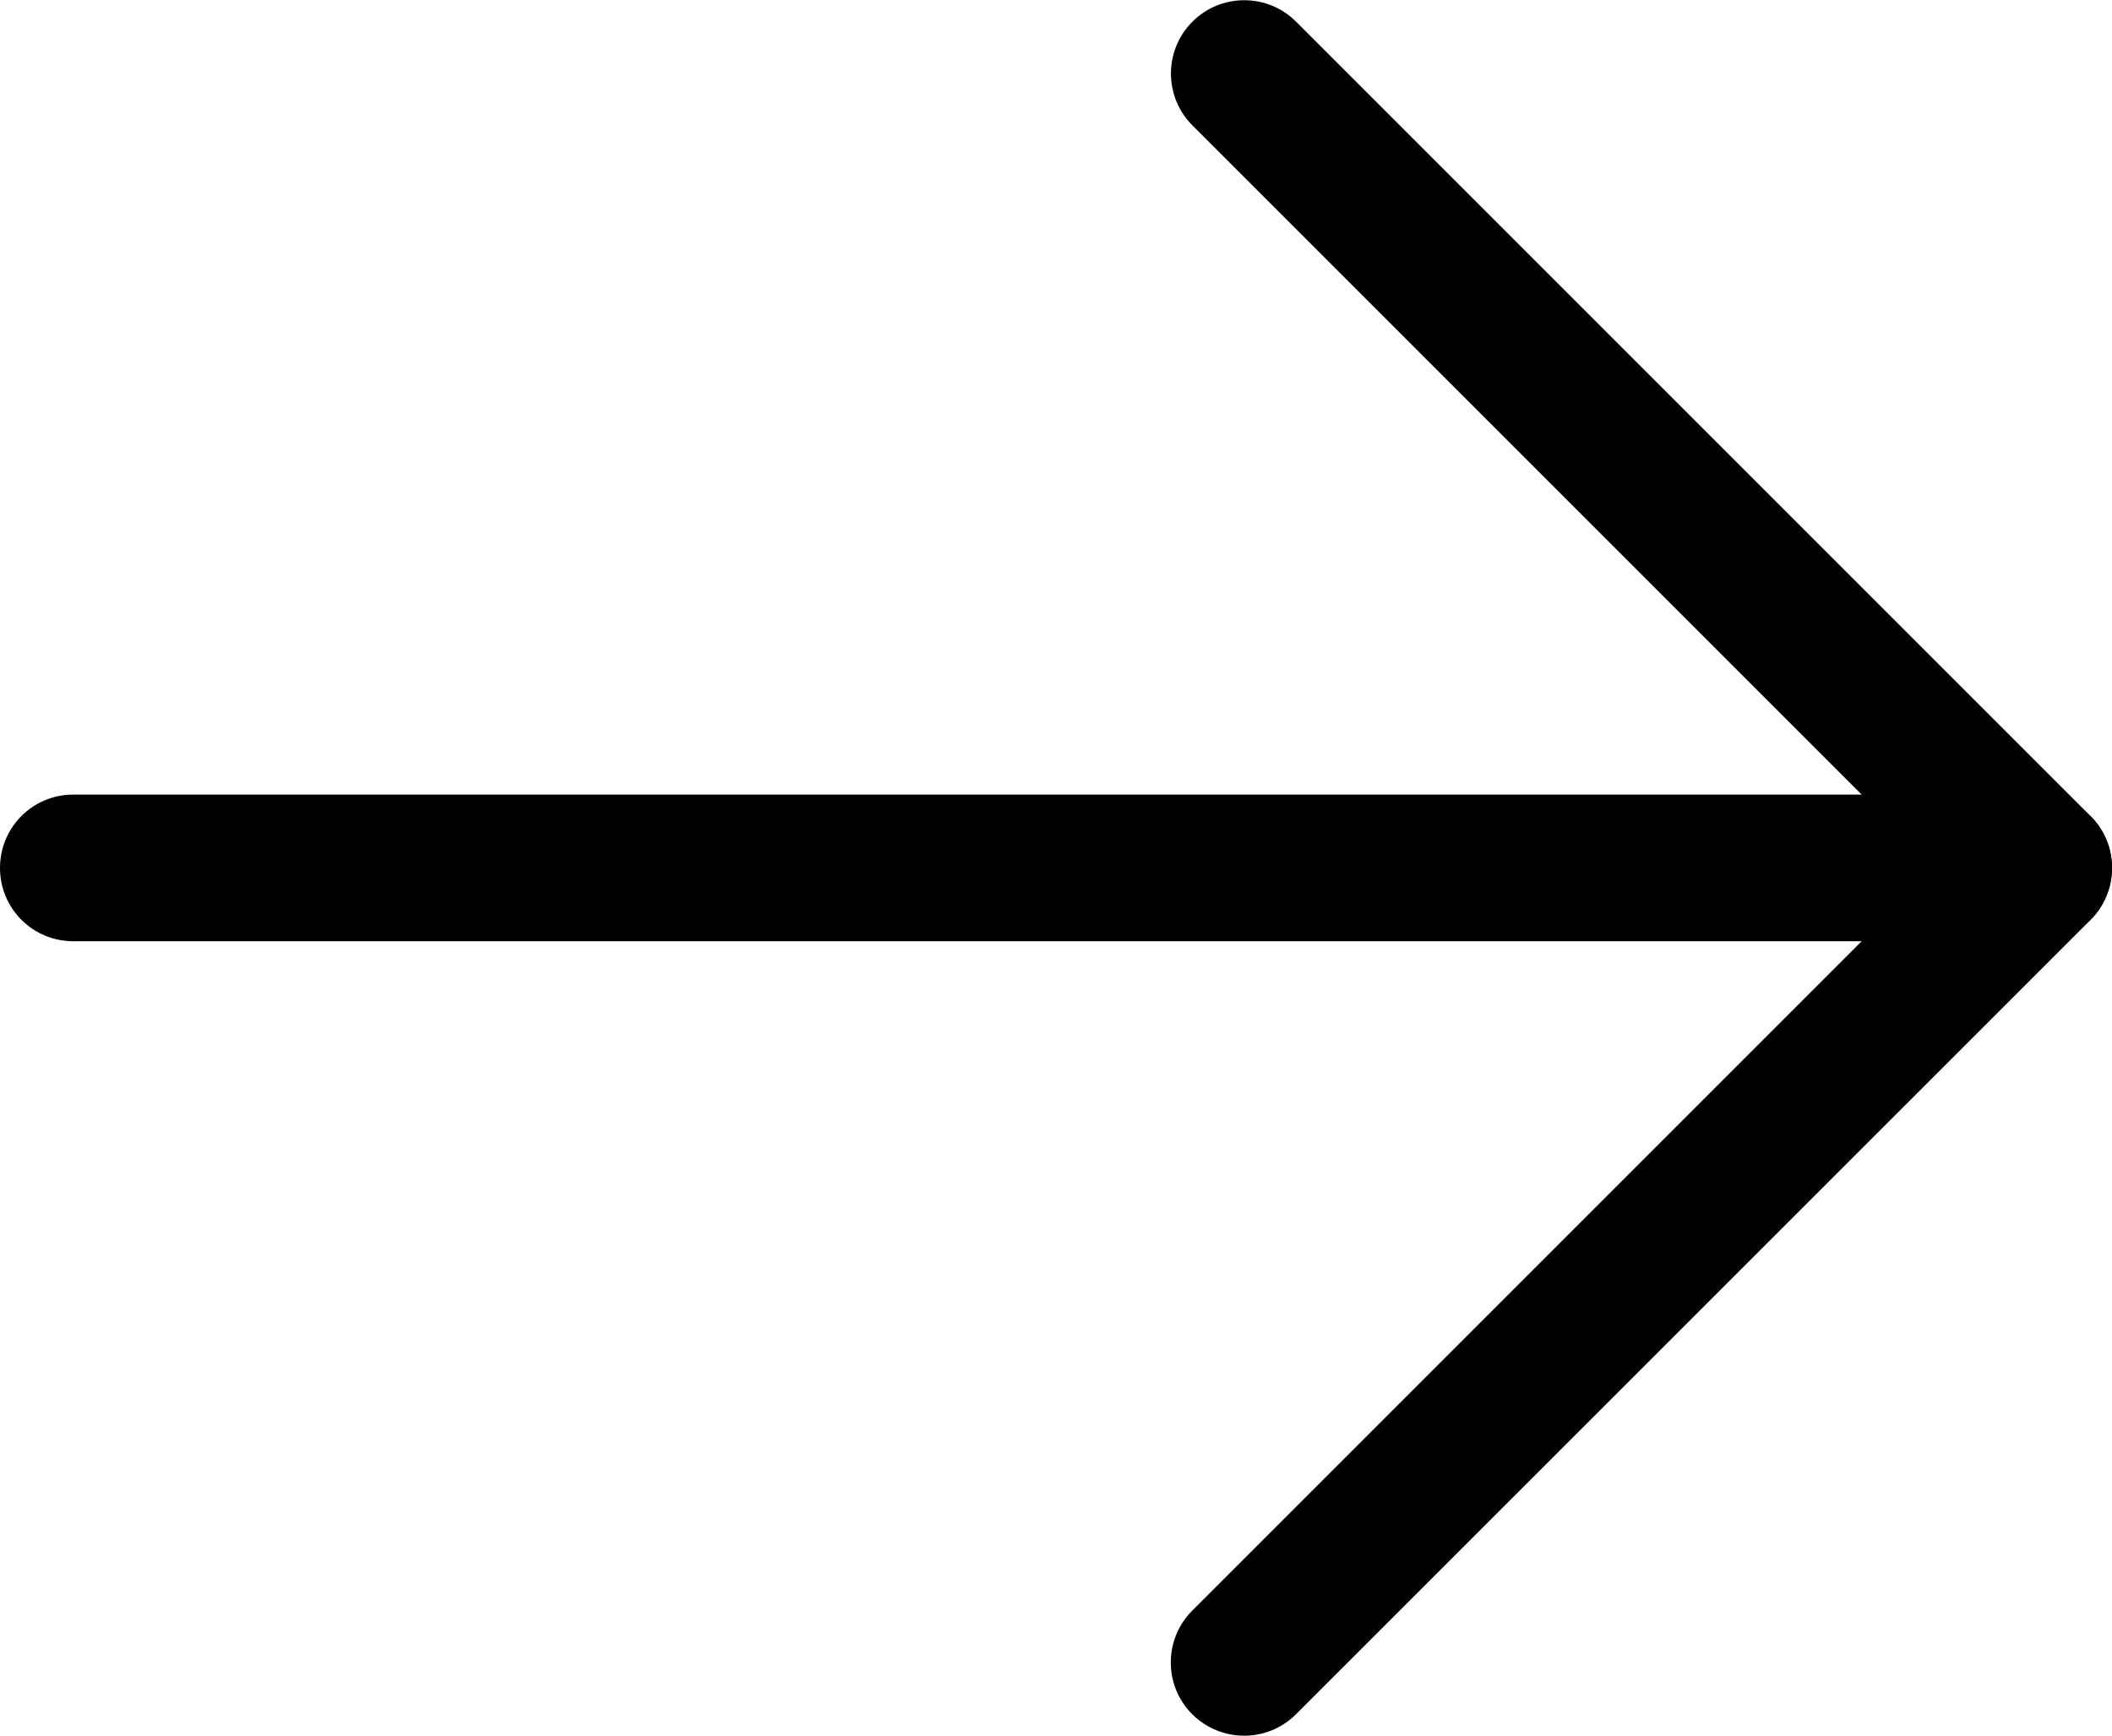 <?xml version="1.0" encoding="UTF-8" standalone="no"?>
<!-- Created with Inkscape (http://www.inkscape.org/) -->

<svg
   xmlns:dc="http://purl.org/dc/elements/1.1/"
   xmlns:cc="http://creativecommons.org/ns#"
   xmlns:rdf="http://www.w3.org/1999/02/22-rdf-syntax-ns#"
   xmlns:svg="http://www.w3.org/2000/svg"
   xmlns="http://www.w3.org/2000/svg"
   xmlns:sodipodi="http://sodipodi.sourceforge.net/DTD/sodipodi-0.dtd"
   xmlns:inkscape="http://www.inkscape.org/namespaces/inkscape"
   width="4.064mm"
   height="3.34mm"
   viewBox="0 0 14.4 11.833"
   id="svg2"
   version="1.1"
   inkscape:version="0.91 r13725"
   sodipodi:docname="icon-review-black.svg">
  <defs
     id="defs4" />
  <sodipodi:namedview
     id="base"
     pagecolor="#ffffff"
     bordercolor="#666666"
     borderopacity="1.0"
     inkscape:pageopacity="0.0"
     inkscape:pageshadow="2"
     inkscape:zoom="22.4"
     inkscape:cx="12.049845"
     inkscape:cy="9.8706115"
     inkscape:document-units="px"
     inkscape:current-layer="layer1"
     showgrid="false"
     fit-margin-top="0"
     fit-margin-left="0"
     fit-margin-right="0"
     fit-margin-bottom="0"
     inkscape:window-width="1920"
     inkscape:window-height="1016"
     inkscape:window-x="0"
     inkscape:window-y="27"
     inkscape:window-maximized="1" />
  <g
     inkscape:label="Layer 1"
     inkscape:groupmode="layer"
     id="layer1"
     transform="translate(-490.805,-647.435)">
    <g
       id="g3377"
       transform="translate(490.005,646.852)">
      <g
         id="g3379"
         style="fill:#000000">
        <path
           id="path3381"
           d="m 9.283,12.417 c -0.128,0 -0.256,-0.049 -0.354,-0.146 -0.195,-0.195 -0.195,-0.512 0,-0.707 L 13.993,6.5 8.93,1.437 C 8.735,1.242 8.735,0.925 8.93,0.73 9.125,0.535 9.442,0.535 9.637,0.73 l 5.417,5.417 C 15.148,6.24 15.2,6.367 15.2,6.5 c 0,0.133 -0.053,0.26 -0.146,0.354 L 9.637,12.27 c -0.098,0.098 -0.226,0.147 -0.354,0.147 z"
           inkscape:connector-curvature="0"
           style="fill:#000000" />
        <path
           id="path3383"
           d="M 14.7,7 1.3,7 C 1.023,7 0.8,6.777 0.8,6.5 0.8,6.223 1.023,6 1.3,6 l 13.4,0 c 0.276,0 0.5,0.224 0.5,0.5 0,0.276 -0.223,0.5 -0.5,0.5 z"
           inkscape:connector-curvature="0"
           style="fill:#000000" />
      </g>
    </g>
  </g>
</svg>
